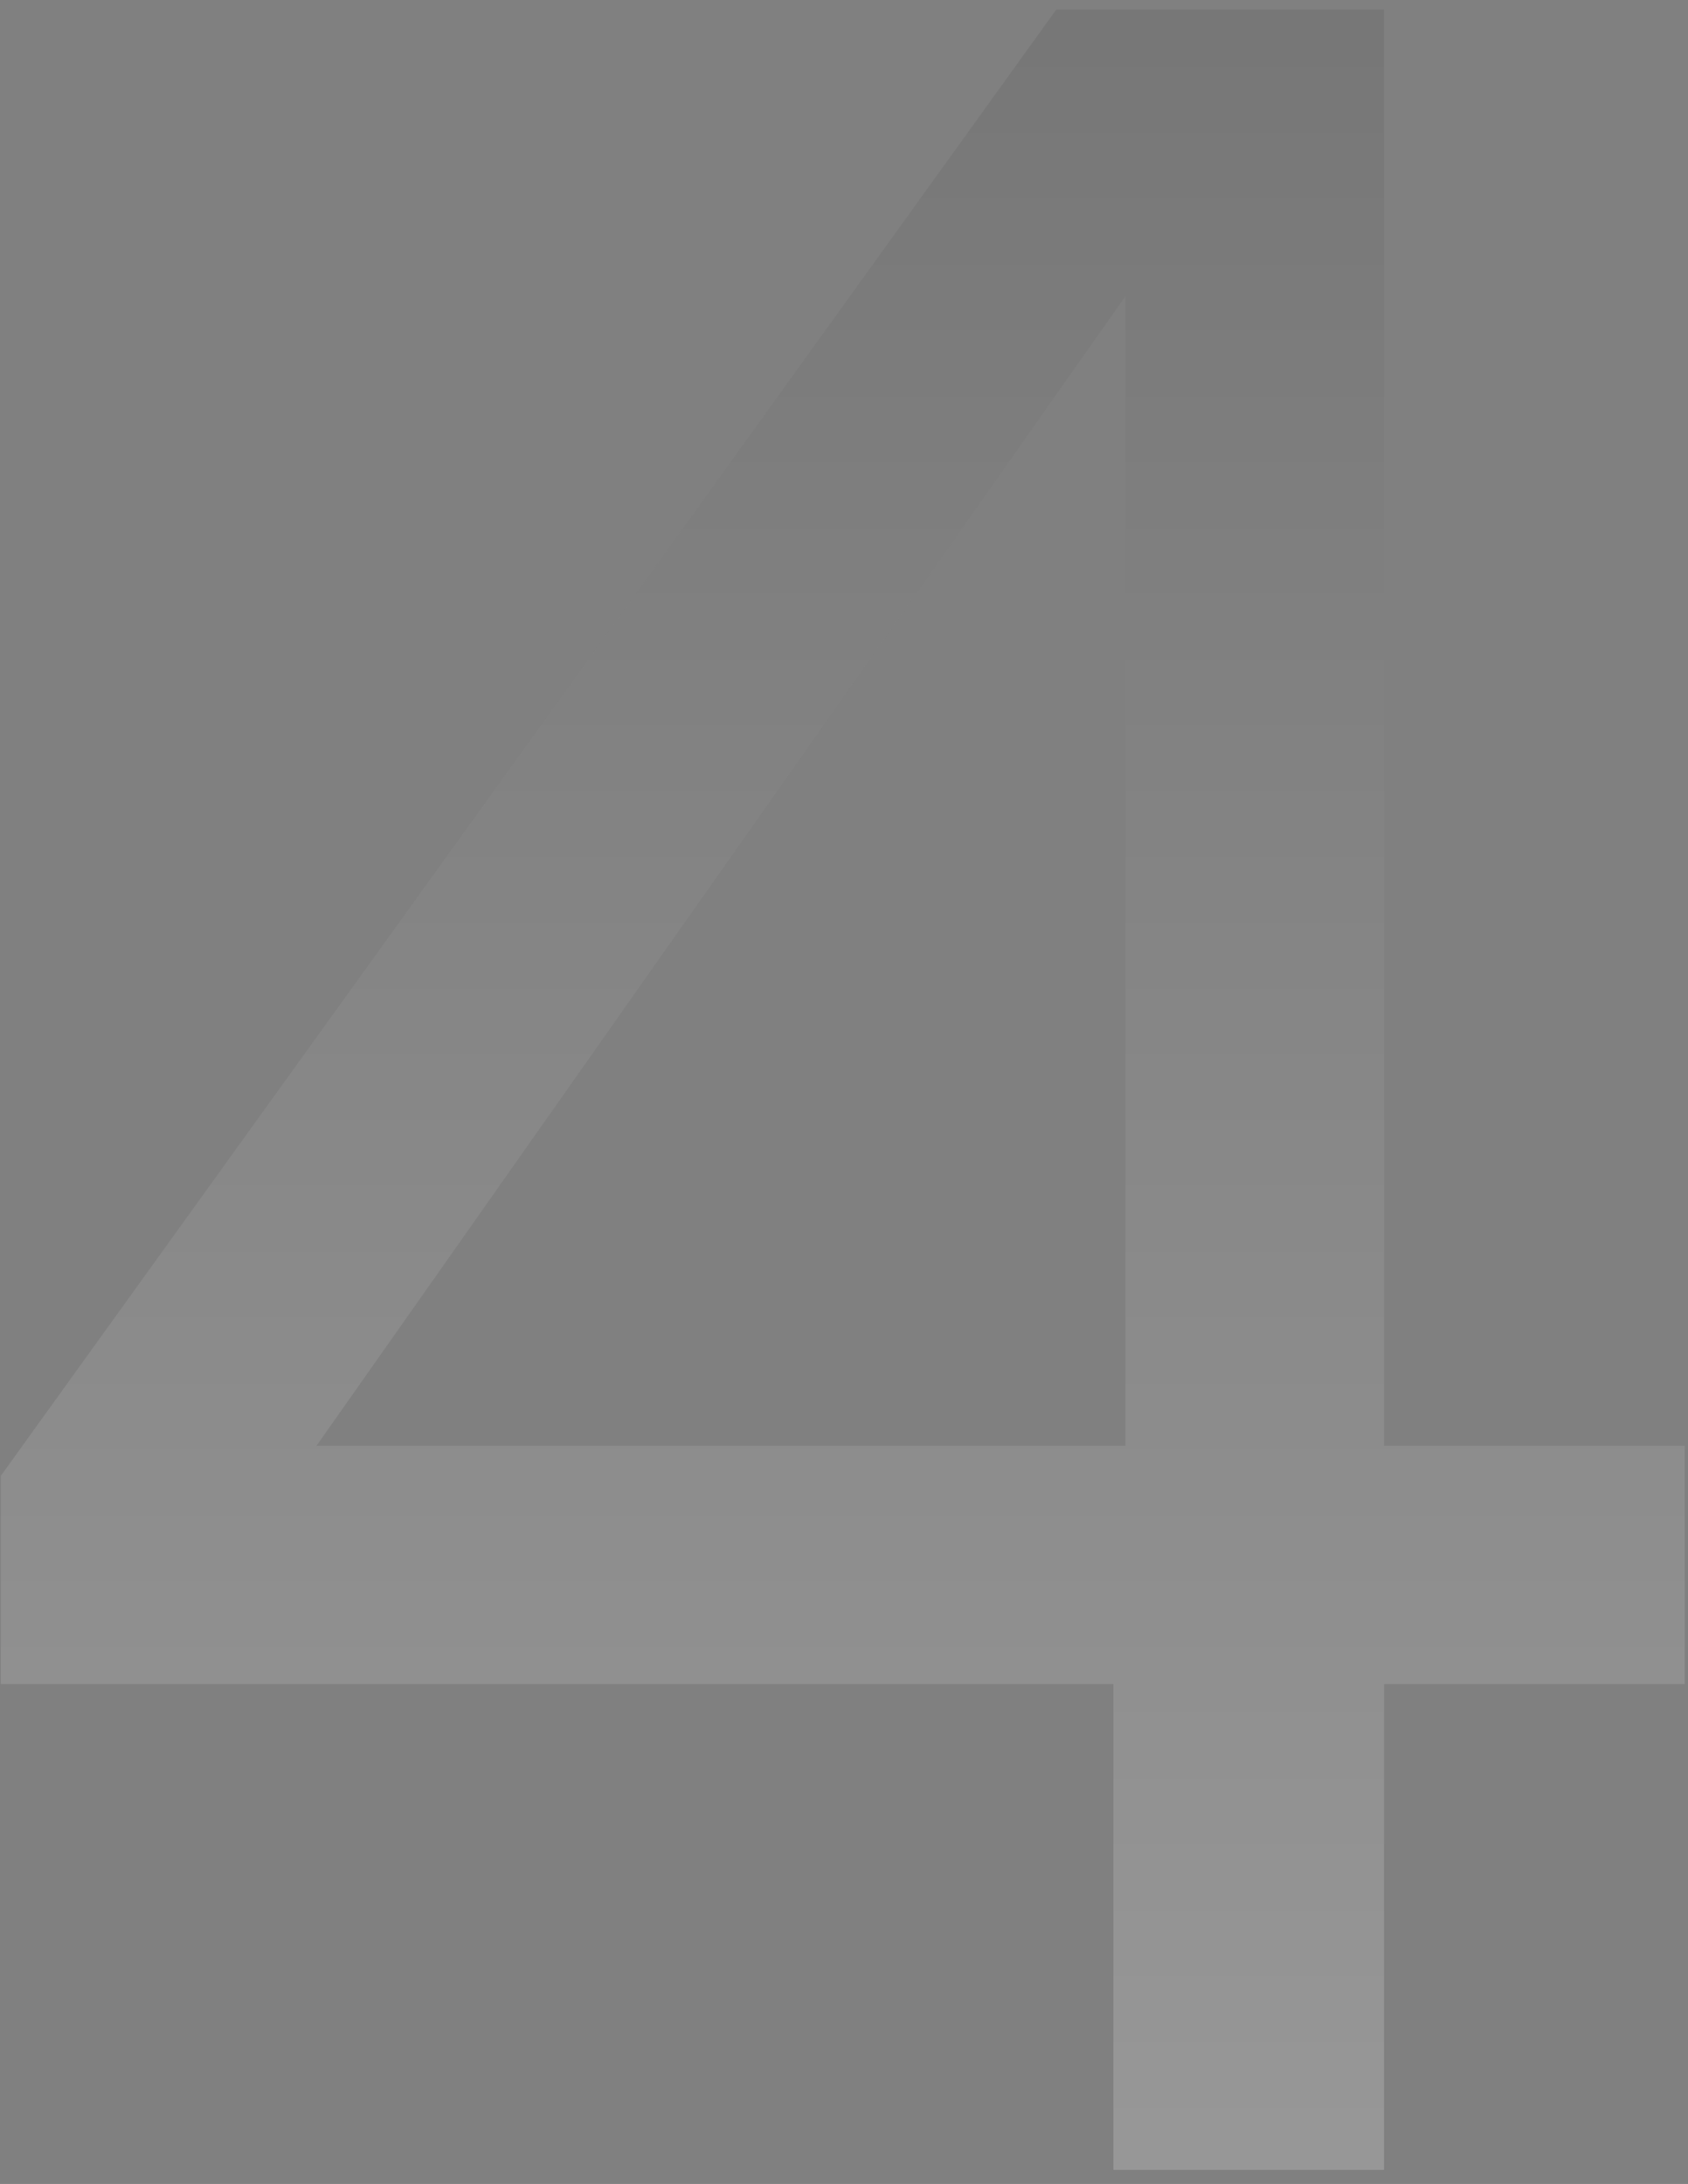 <svg width="109" height="141" viewBox="0 0 109 141" fill="none" xmlns="http://www.w3.org/2000/svg">
<rect x="0" y="0" width="109" height="141" fill="#808080" stroke="none"/>
<path opacity="0.2" d="M0.05 108.728V95.287L68.207 0.619H89.372V93.339H108.79V108.728H89.372V140.089H71.896V108.728H0.05ZM72.673 19.124L20.439 93.339H72.673V19.124Z" fill="url(#paint0_linear_153_3296)"/>
<defs>
<linearGradient id="paint0_linear_153_3296" x1="78.849" y1="-70.041" x2="78.849" y2="146.699" gradientUnits="userSpaceOnUse">
<stop/>
<stop offset="1" stop-color="white"/>
</linearGradient>
</defs>
</svg>
